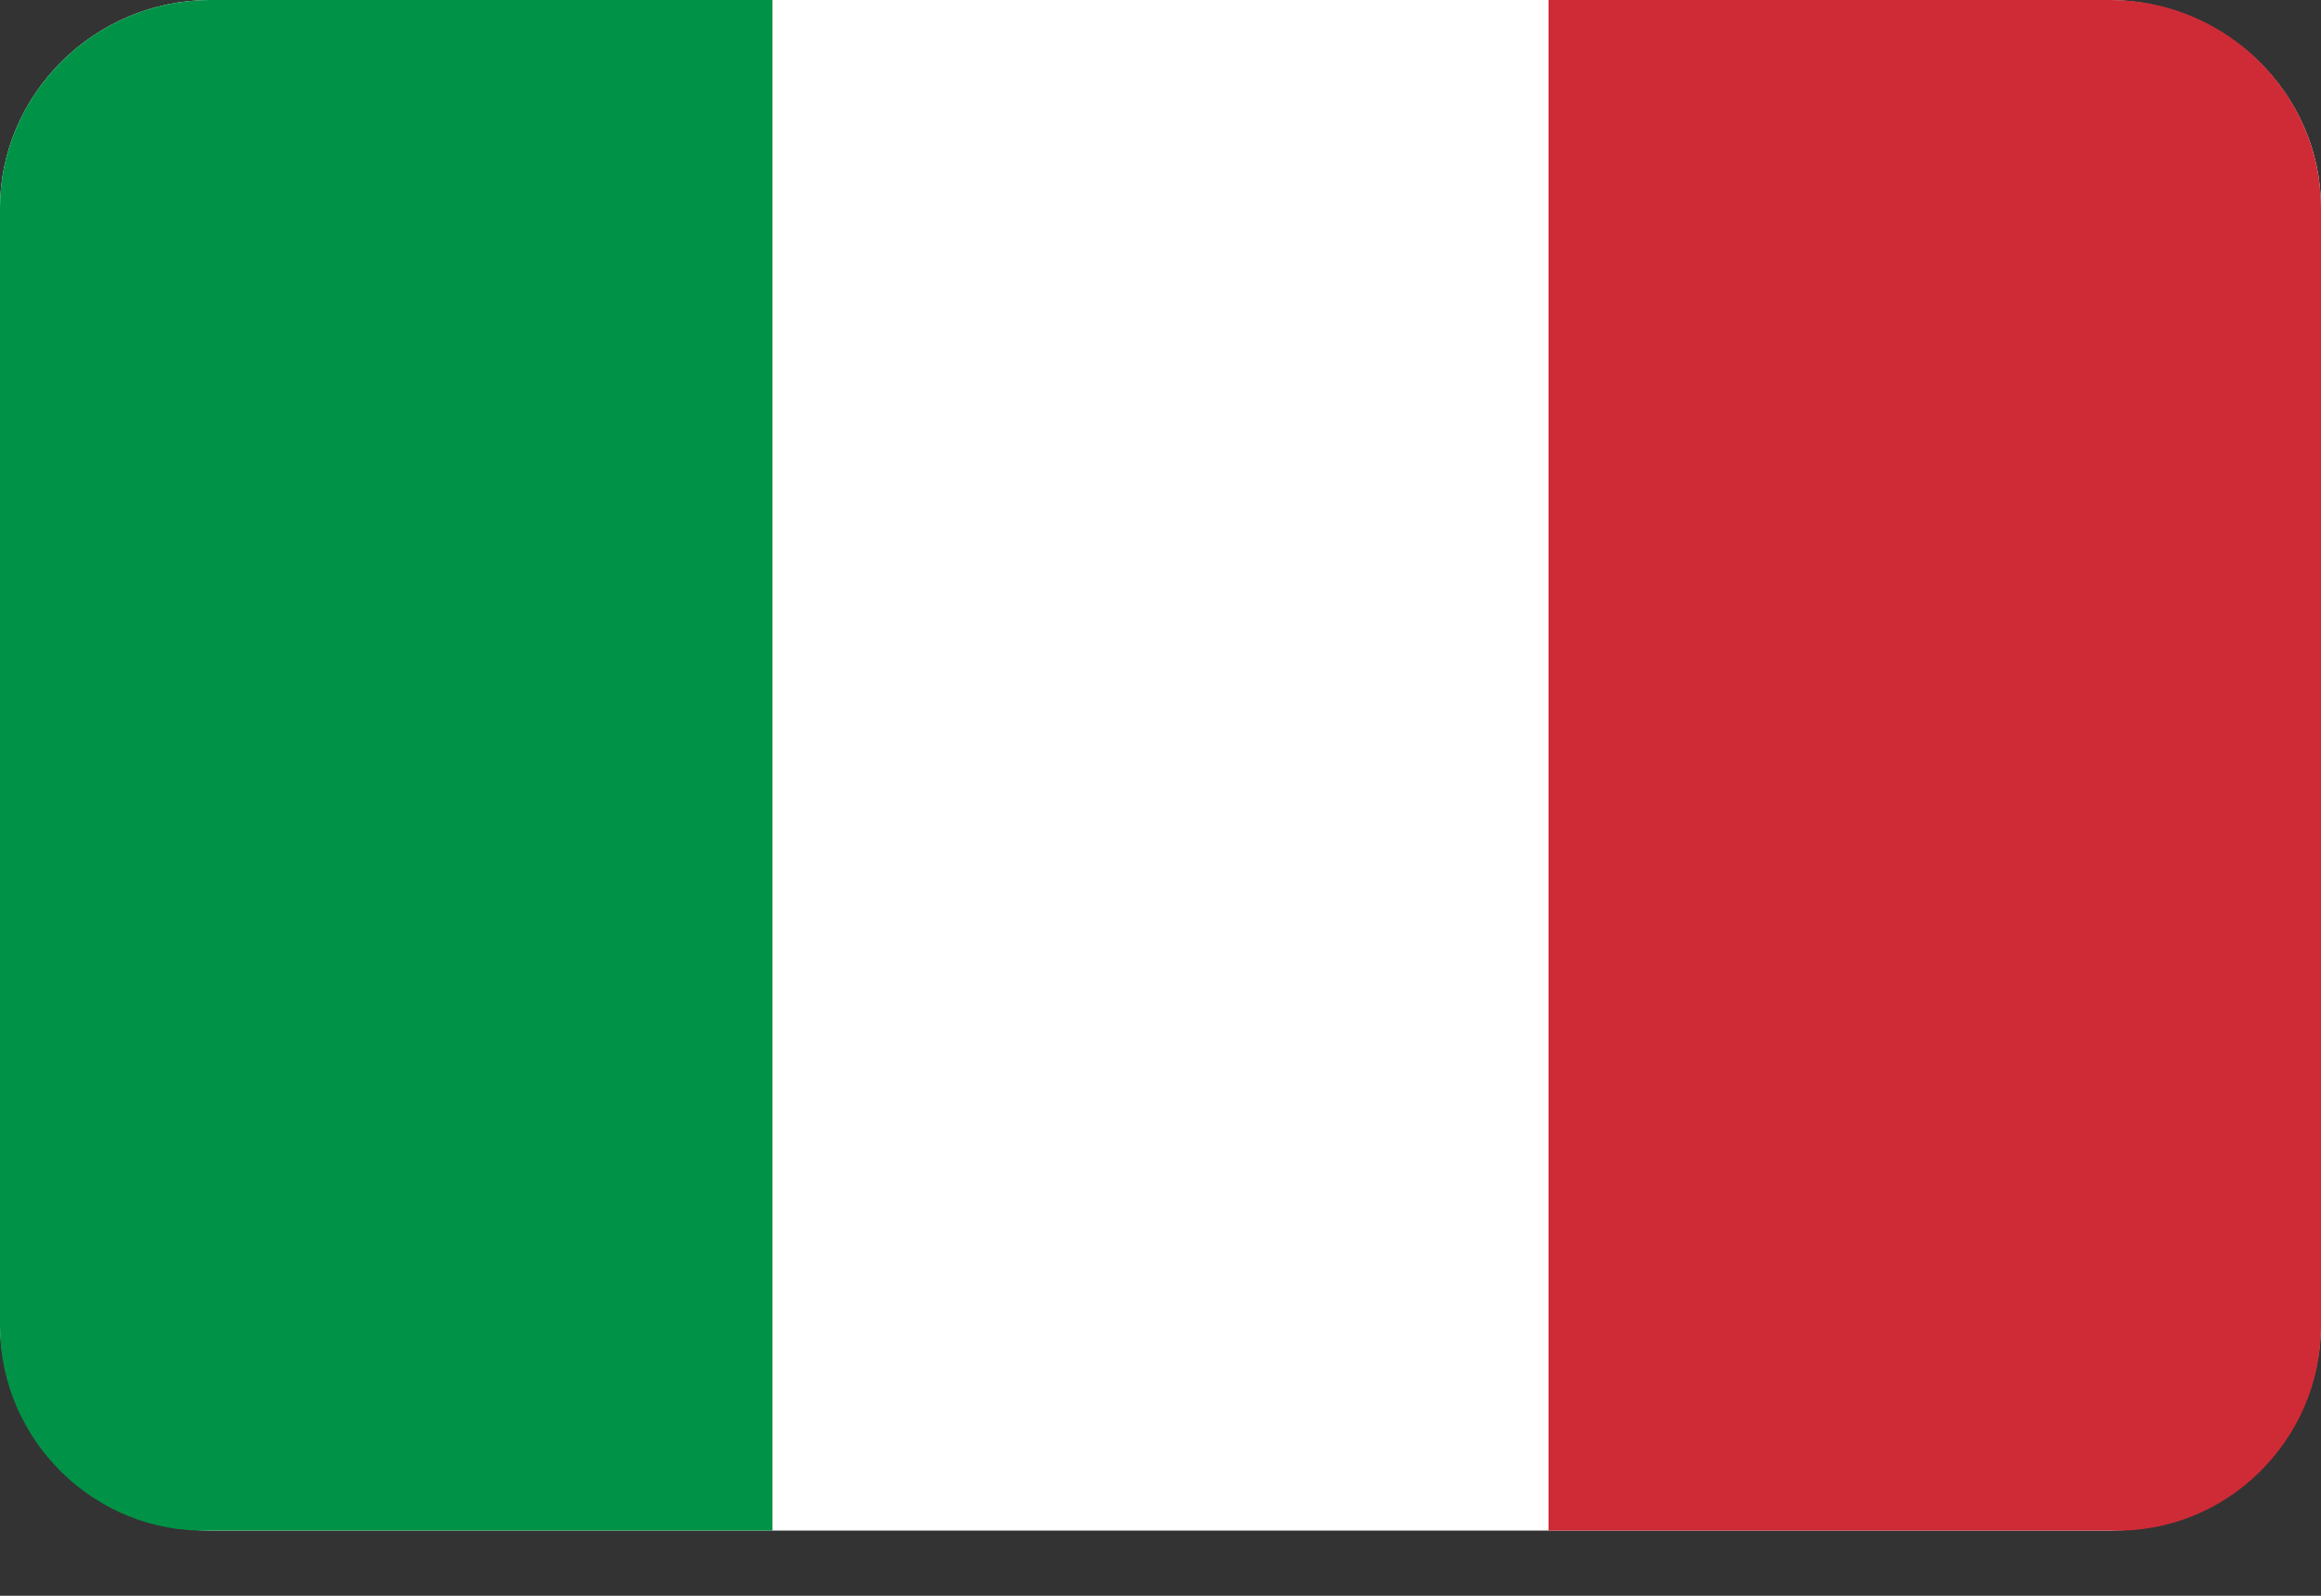 <svg width="32" height="22" viewBox="0 0 32 22" fill="none" xmlns="http://www.w3.org/2000/svg">
<rect x="0" y="0" width="32" height="22" fill="#333333" stroke="none"/>
<path d="M2.9 0H29.05C30.7 0 32 1.306 32 2.864V18.238C32 19.845 30.7 21.101 29.1 21.101H2.9C1.3 21.101 0 19.795 0 18.238V2.864C0 1.306 1.3 0 2.9 0Z" fill="white"/>
<path d="M2.9 21.101H10.65V0H2.9C1.3 0 0 1.306 0 2.864V18.288C0 19.845 1.3 21.152 2.9 21.101Z" fill="#009246"/>
<path d="M29.1 21.101H21.35V0H29.1C30.7 0 32 1.306 32 2.864V18.288C32 19.845 30.7 21.152 29.1 21.101Z" fill="#CE2B37"/>
</svg>
